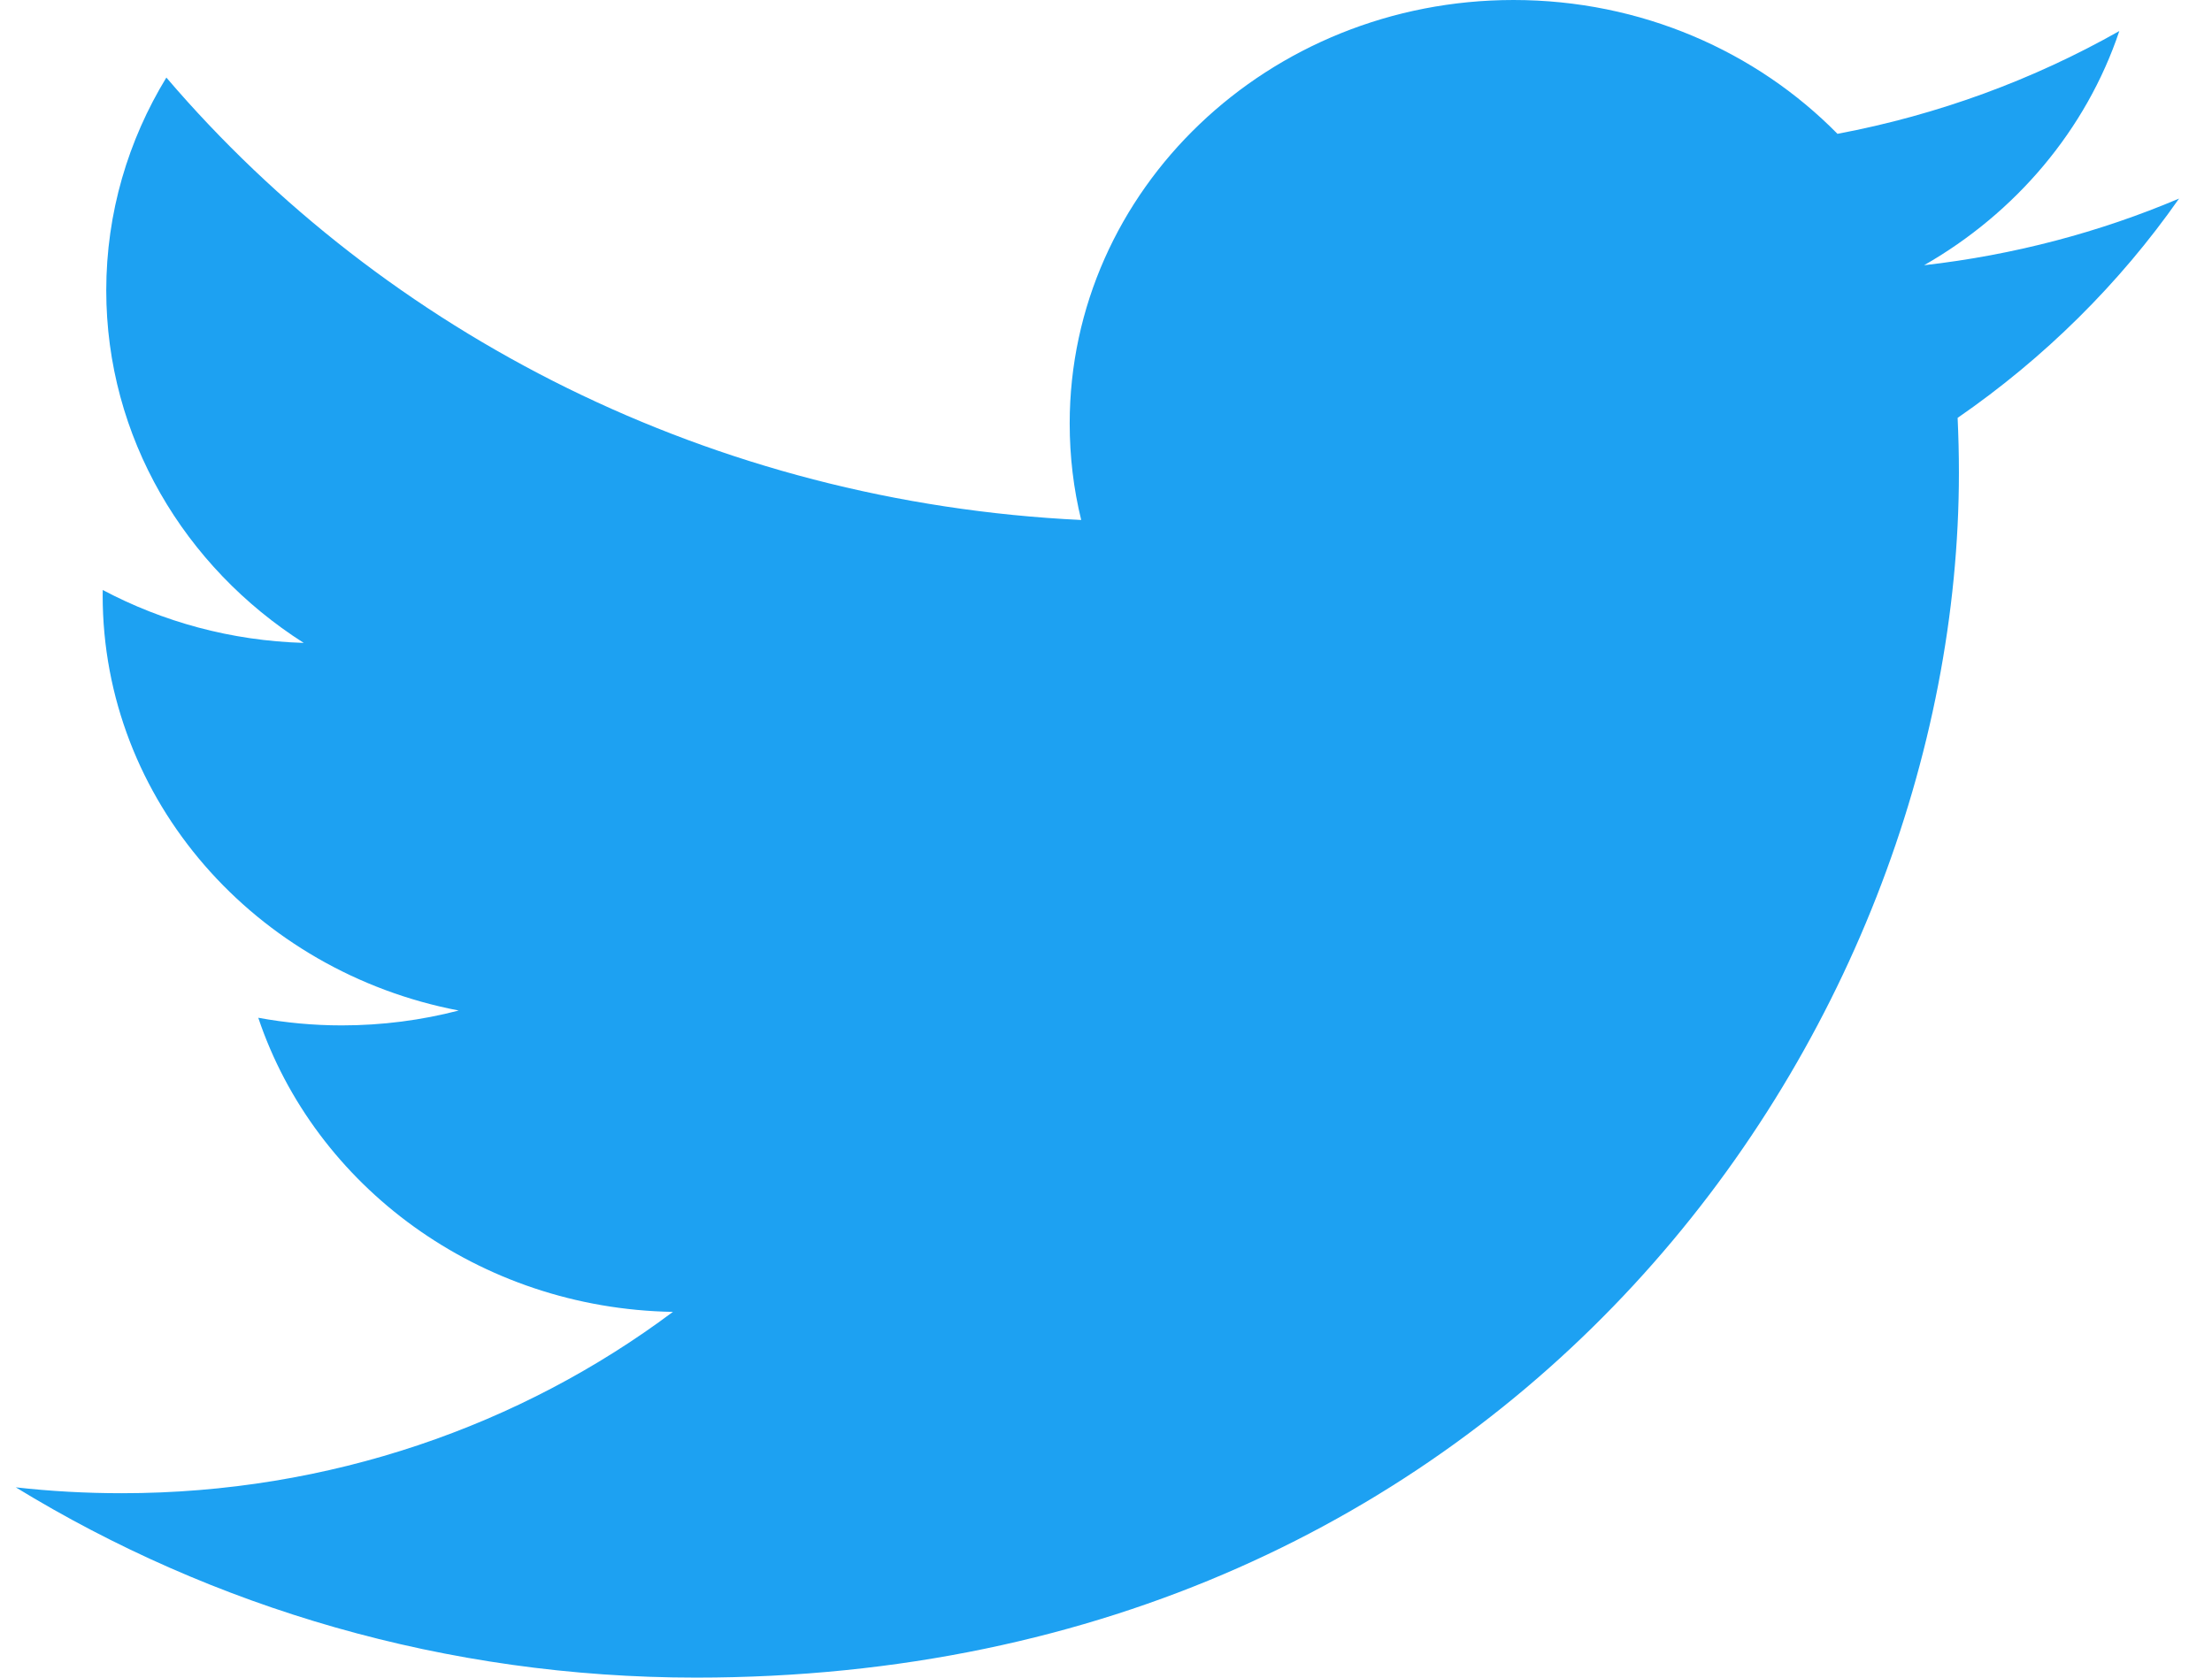<svg width="29" height="22" viewBox="0 0 29 22" fill="none" xmlns="http://www.w3.org/2000/svg">
<path d="M9.126 22C19.829 22 25.682 13.537 25.682 6.198C25.682 5.958 25.676 5.718 25.665 5.48C26.801 4.696 27.789 3.718 28.568 2.604C27.525 3.046 26.403 3.344 25.226 3.478C26.427 2.791 27.35 1.703 27.785 0.407C26.661 1.043 25.416 1.505 24.09 1.755C23.028 0.675 21.517 0 19.843 0C16.63 0 14.024 2.487 14.024 5.553C14.024 5.989 14.075 6.413 14.175 6.819C9.339 6.587 5.05 4.377 2.181 1.017C1.681 1.837 1.393 2.791 1.393 3.808C1.393 5.735 2.42 7.436 3.982 8.431C3.027 8.403 2.131 8.153 1.347 7.737C1.346 7.76 1.346 7.783 1.346 7.807C1.346 10.497 3.352 12.743 6.014 13.252C5.525 13.379 5.011 13.447 4.48 13.447C4.105 13.447 3.741 13.412 3.386 13.347C4.127 15.554 6.275 17.16 8.822 17.204C6.83 18.694 4.322 19.582 1.595 19.582C1.126 19.582 0.662 19.556 0.207 19.505C2.782 21.08 5.84 22 9.126 22" fill="#1DA1F2"/>
</svg>
